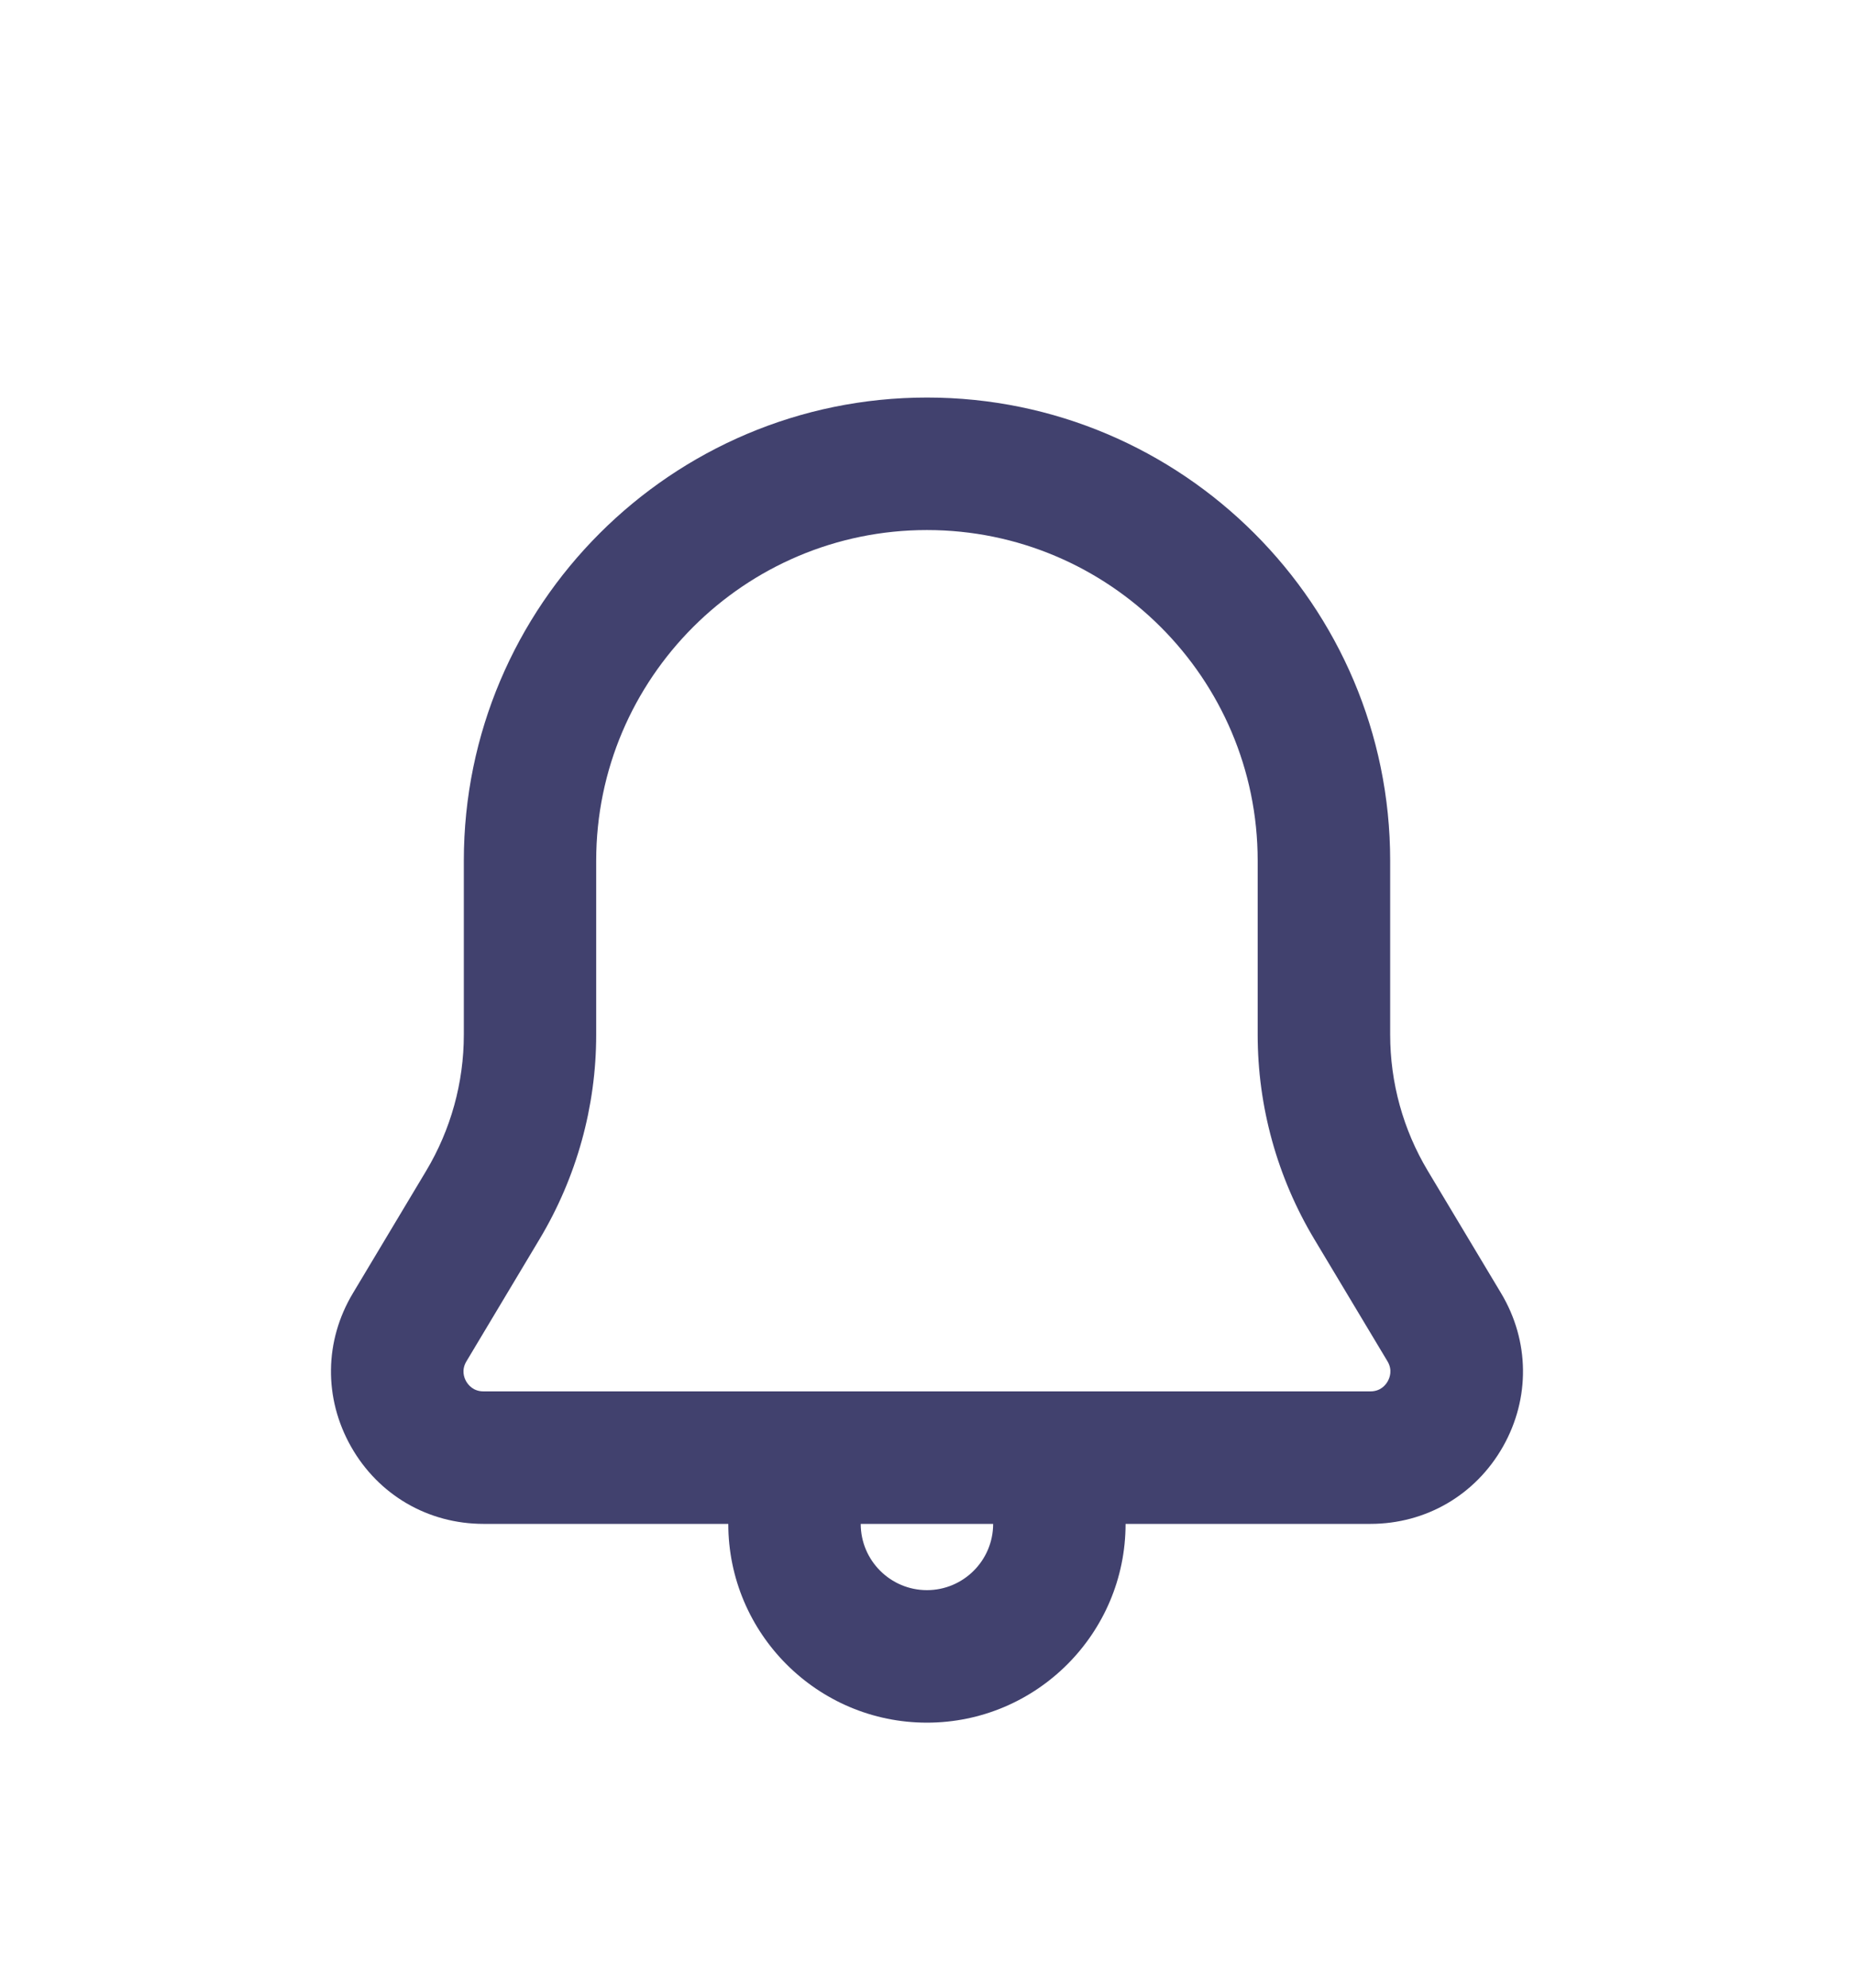 <svg width="28" height="30" viewBox="0 0 28 30" fill="none" xmlns="http://www.w3.org/2000/svg">
<g filter="url(#filter0_d_477_5580)">
<path d="M22.67 15.518L21.564 13.673C21.191 13.051 20.995 12.341 20.995 11.617V8.99C20.995 5.136 17.857 2 14 2C10.143 2 7.005 5.136 7.005 8.99V11.617C7.005 12.341 6.808 13.051 6.436 13.672L5.33 15.518C4.898 16.238 4.888 17.103 5.301 17.833C5.714 18.563 6.463 19 7.303 19H10.999C10.999 20.654 12.345 22 13.999 22C15.653 22 16.999 20.654 16.999 19H20.696C21.536 19 22.285 18.563 22.699 17.833C23.112 17.103 23.101 16.237 22.67 15.518ZM13.999 20C13.448 20 12.999 19.552 12.999 19H14.999C14.999 19.552 14.55 20 13.999 20ZM20.958 16.848C20.926 16.905 20.849 17 20.696 17H7.302C7.149 17 7.072 16.904 7.04 16.848C7.008 16.792 6.966 16.677 7.044 16.547L8.15 14.7C8.708 13.768 9.004 12.702 9.004 11.617V8.99C9.004 6.238 11.245 4 13.999 4C16.753 4 18.994 6.238 18.994 8.99V11.617C18.994 12.702 19.289 13.768 19.848 14.701L20.955 16.547C21.032 16.677 20.99 16.791 20.958 16.848Z" fill="#41416E"/>
</g>
<defs>
<filter id="filter0_d_477_5580" x="-2" y="0" width="32" height="32" filterUnits="userSpaceOnUse" color-interpolation-filters="sRGB">
<feFlood flood-opacity="0" result="BackgroundImageFix"/>
<feColorMatrix in="SourceAlpha" type="matrix" values="0 0 0 0 0 0 0 0 0 0 0 0 0 0 0 0 0 0 127 0" result="hardAlpha"/>
<feOffset dy="4"/>
<feGaussianBlur stdDeviation="2"/>
<feComposite in2="hardAlpha" operator="out"/>
<feColorMatrix type="matrix" values="0 0 0 0 0 0 0 0 0 0 0 0 0 0 0 0 0 0 0.25 0"/>
<feBlend mode="normal" in2="BackgroundImageFix" result="effect1_dropShadow_477_5580"/>
<feBlend mode="normal" in="SourceGraphic" in2="effect1_dropShadow_477_5580" result="shape"/>
</filter>
</defs>
</svg>
